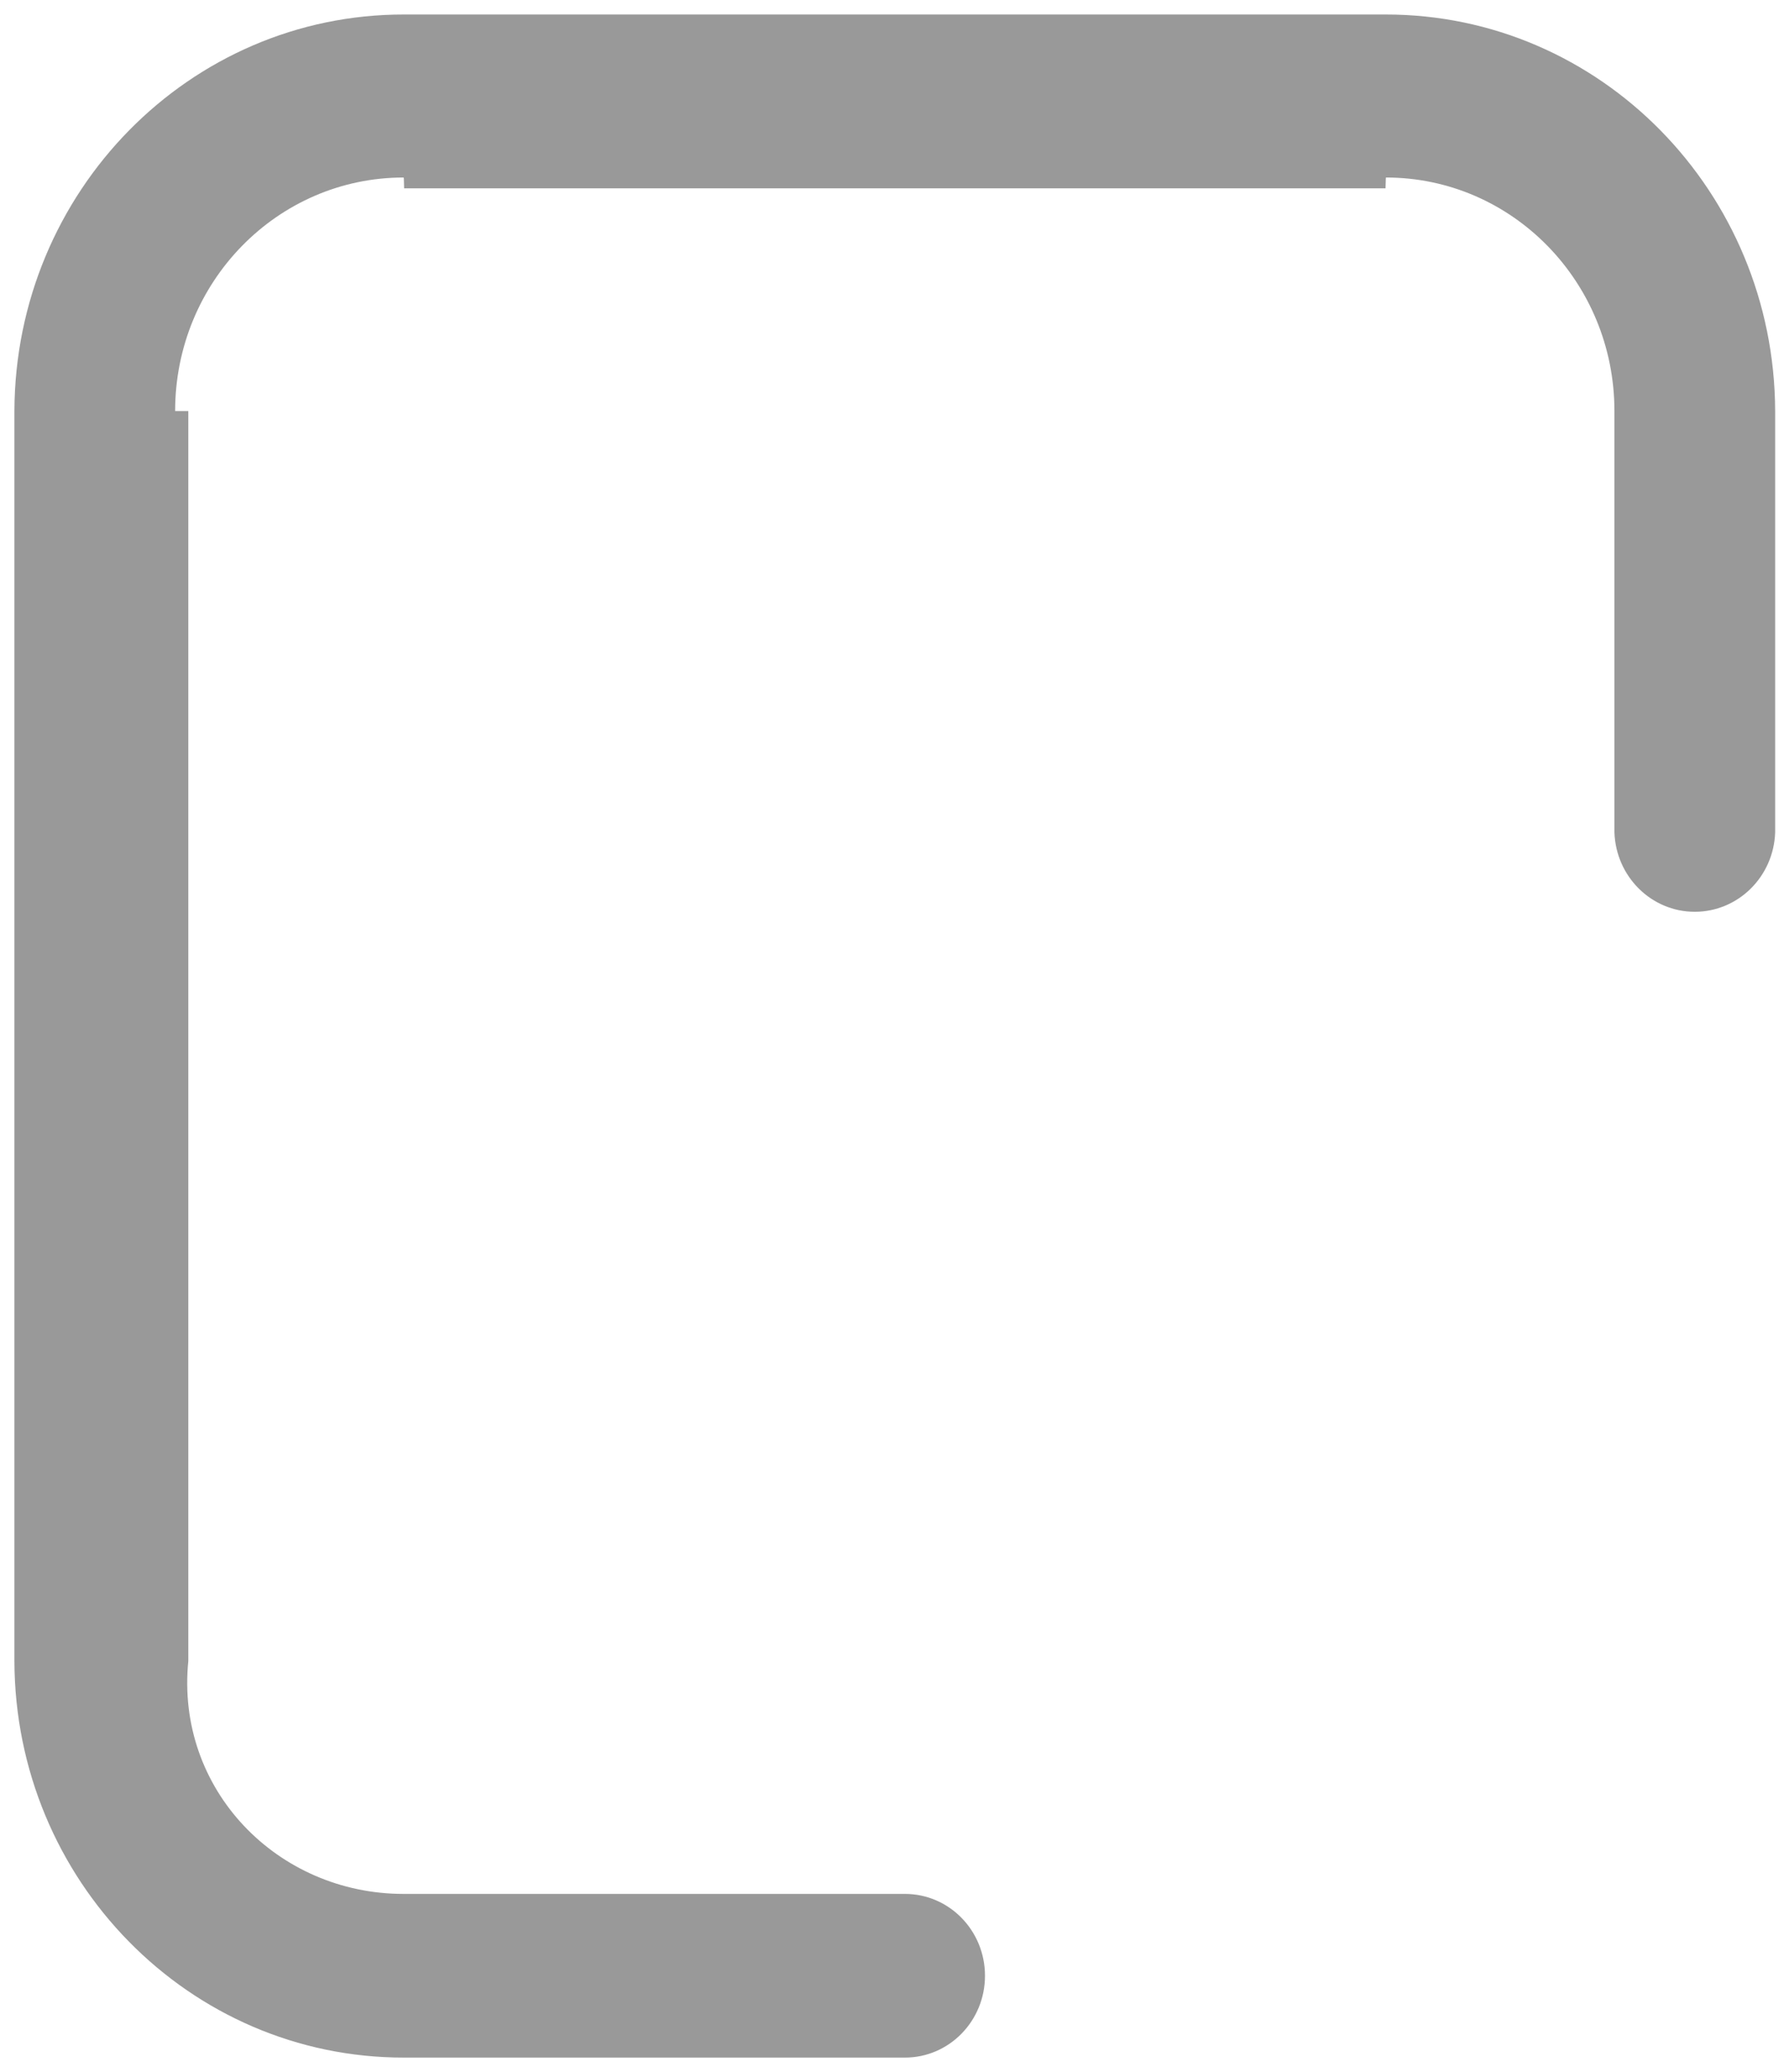 ﻿<?xml version="1.0" encoding="utf-8"?>
<svg version="1.1" xmlns:xlink="http://www.w3.org/1999/xlink" width="19px" height="22px" xmlns="http://www.w3.org/2000/svg">
  <g transform="matrix(1 0 0 1 -429 -436 )">
    <path d="M 9.611 20.111  L 4.292 20.111  C 4.29 20.111  4.288 20.111  4.286 20.111  C 2.948 20.111  1.863 19.005  2 17.638  L 2 4.365  C 1.86 4.365  1.86 4.365  1.86 4.365  C 1.86 2.995  2.946 1.885  4.286 1.885  C 4.288 1.885  4.29 1.885  4.292 2  L 14.715 2  C 14.717 1.885  14.719 1.885  14.72 1.885  C 16.06 1.885  17.146 2.995  17.146 4.365  L 17.146 8.839  C 17.162 9.309  17.539 9.682  17.999 9.682  C 18.46 9.682  18.837 9.309  18.853 8.839  L 18.853 4.365  C 18.845 2.035  16.994 0.152  14.715 0.154  L 4.292 0.154  C 2.013 0.151  0.161 2.035  0.153 4.365  L 0.153 17.638  C 0.16 19.968  2.012 21.852  4.292 21.849  L 9.611 21.849  C 10.081 21.849  10.461 21.46  10.461 20.98  C 10.461 20.5  10.081 20.111  9.611 20.111  Z " fill-rule="nonzero" fill="#999999" stroke="none" transform="matrix(1 0 0 1 429 436 )" />
  </g>
</svg>